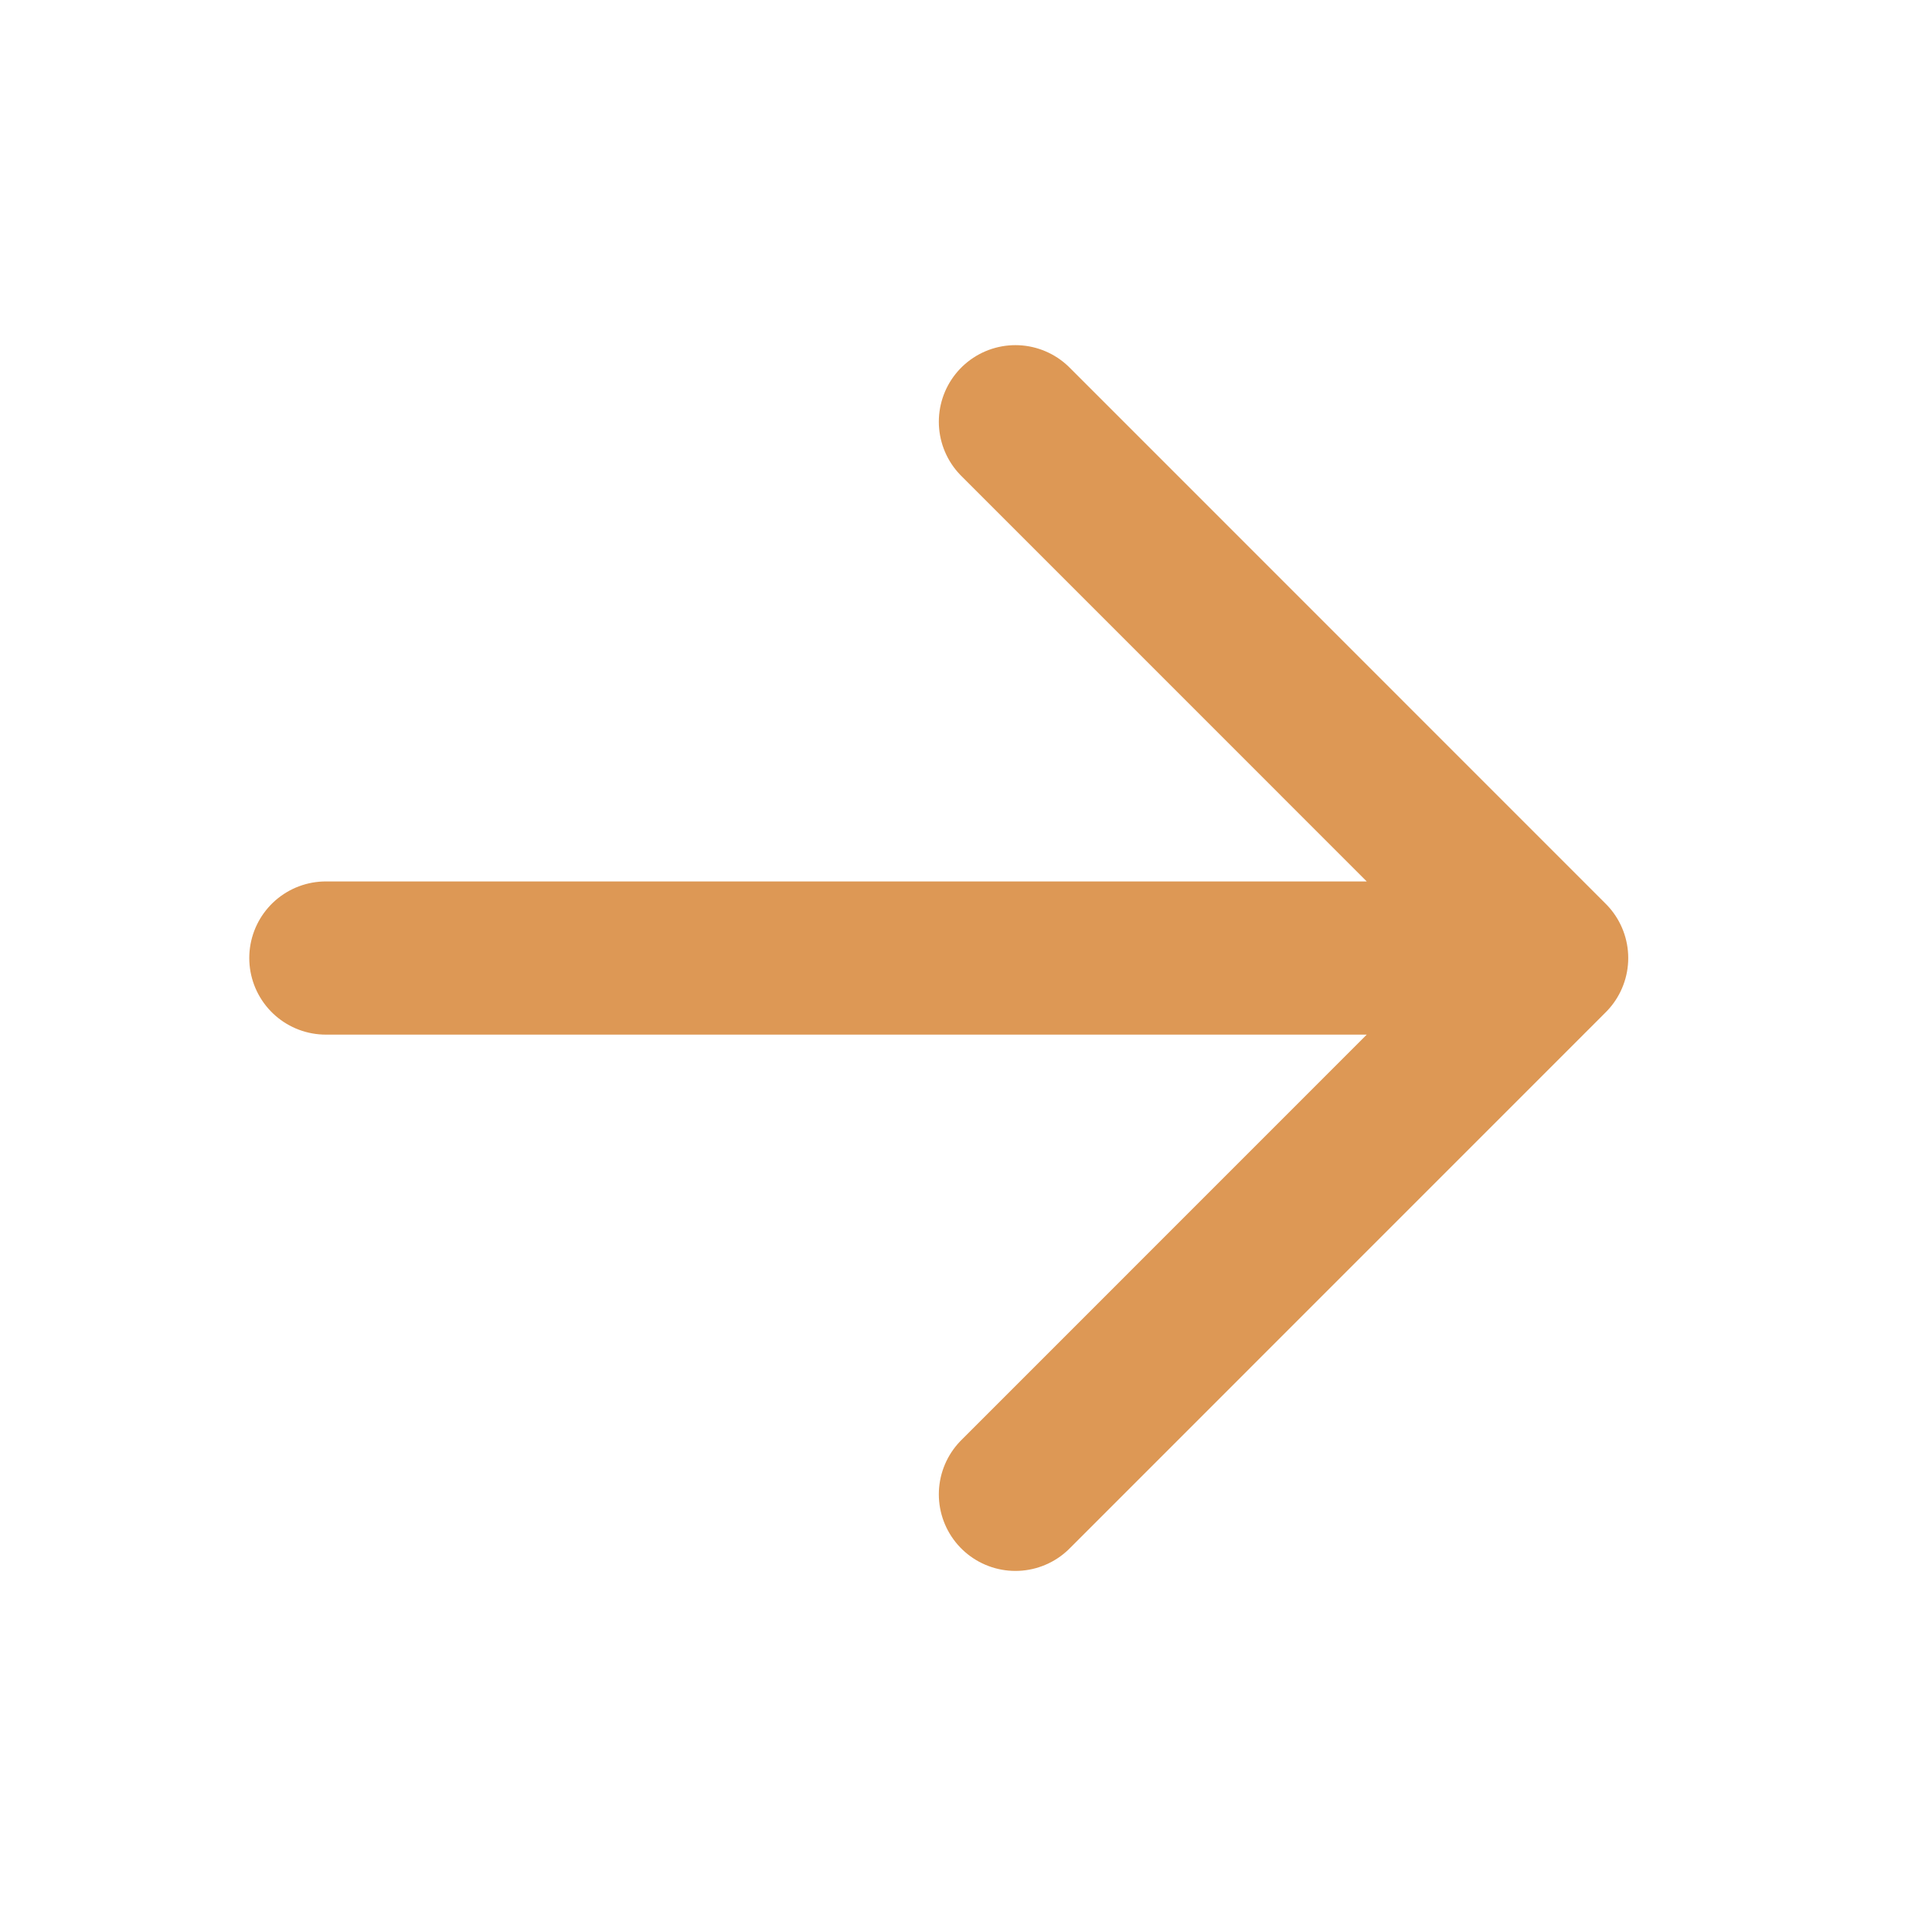 <svg width="24" height="24" viewBox="0 0 24 24" fill="none" xmlns="http://www.w3.org/2000/svg">
<path d="M4.048 11.901H19.275M12.614 5.239L19.275 11.901L12.614 18.563" stroke="#DD9855" stroke-width="1.903" stroke-linecap="round" stroke-linejoin="round"/>
</svg>
